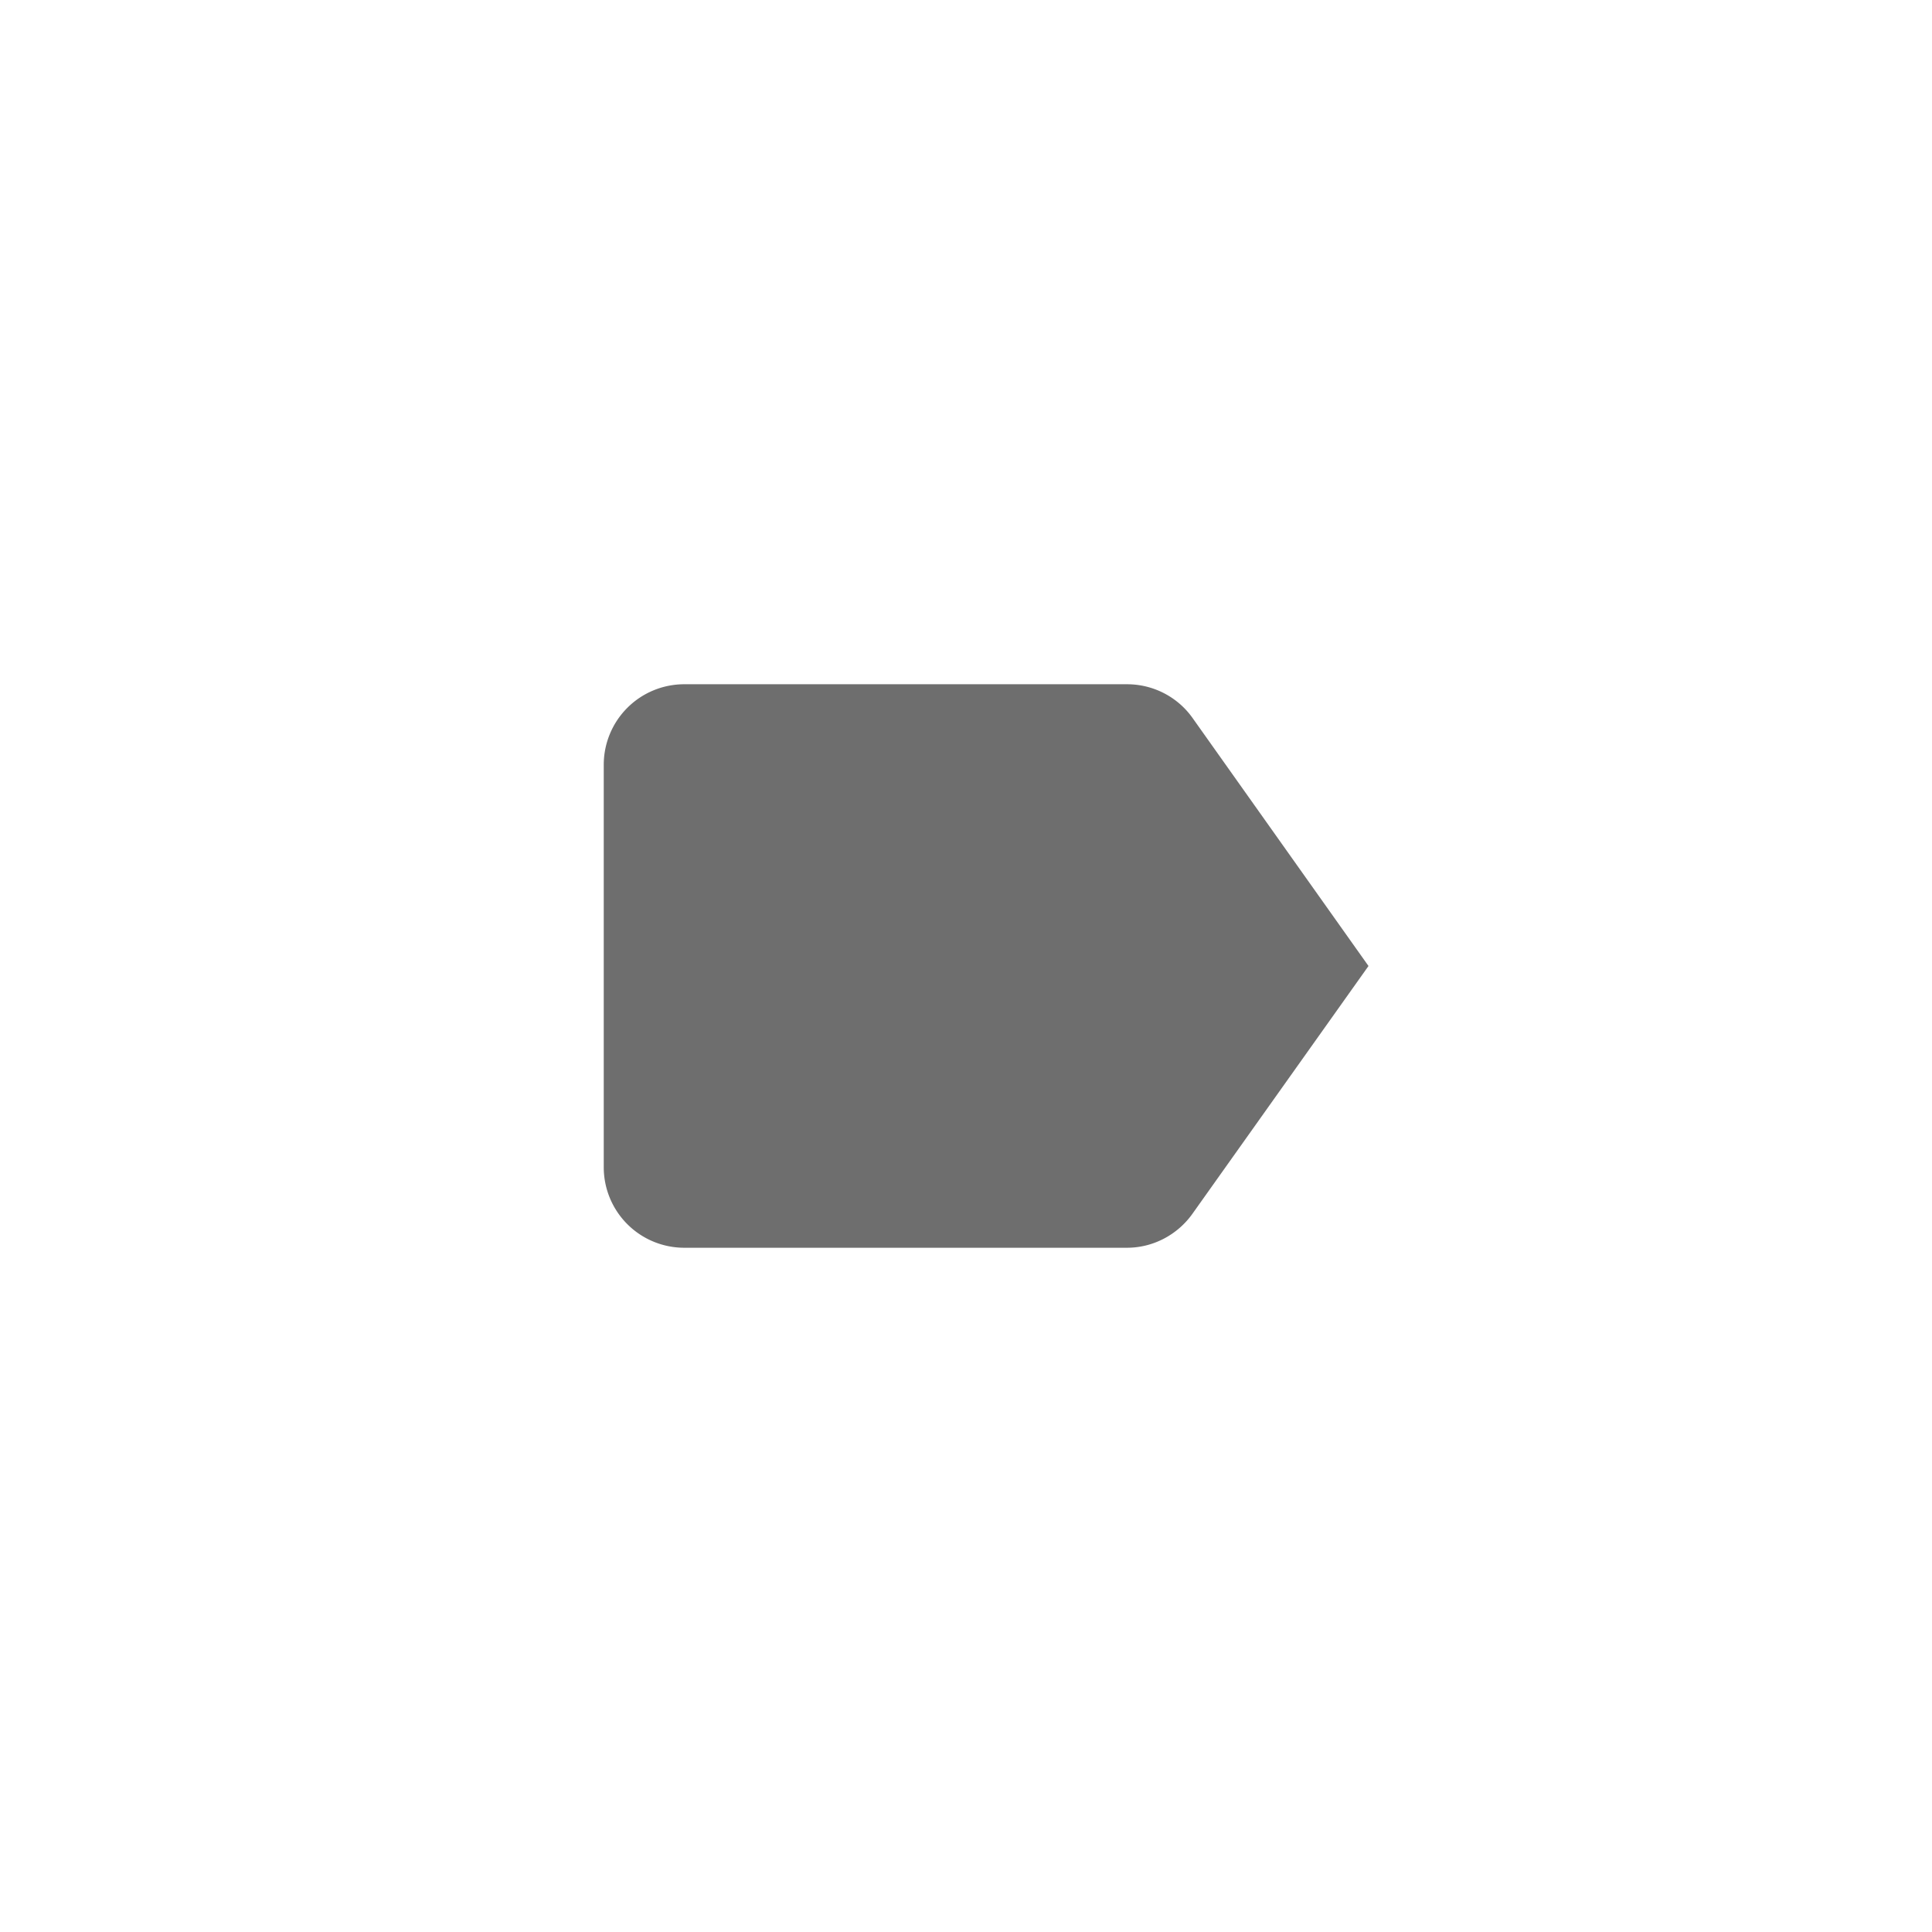 <svg xmlns="http://www.w3.org/2000/svg" viewBox="0 0 24 24" fill="#6e6e6e"><path transform="scale(0.5) translate(12 12)" d="M17.63,5.84C17.27,5.33 16.67,5 16,5H5A2,2 0 0,0 3,7V17A2,2 0 0,0 5,19H16C16.67,19 17.27,18.66 17.63,18.15L22,12L17.63,5.84Z"/></svg>